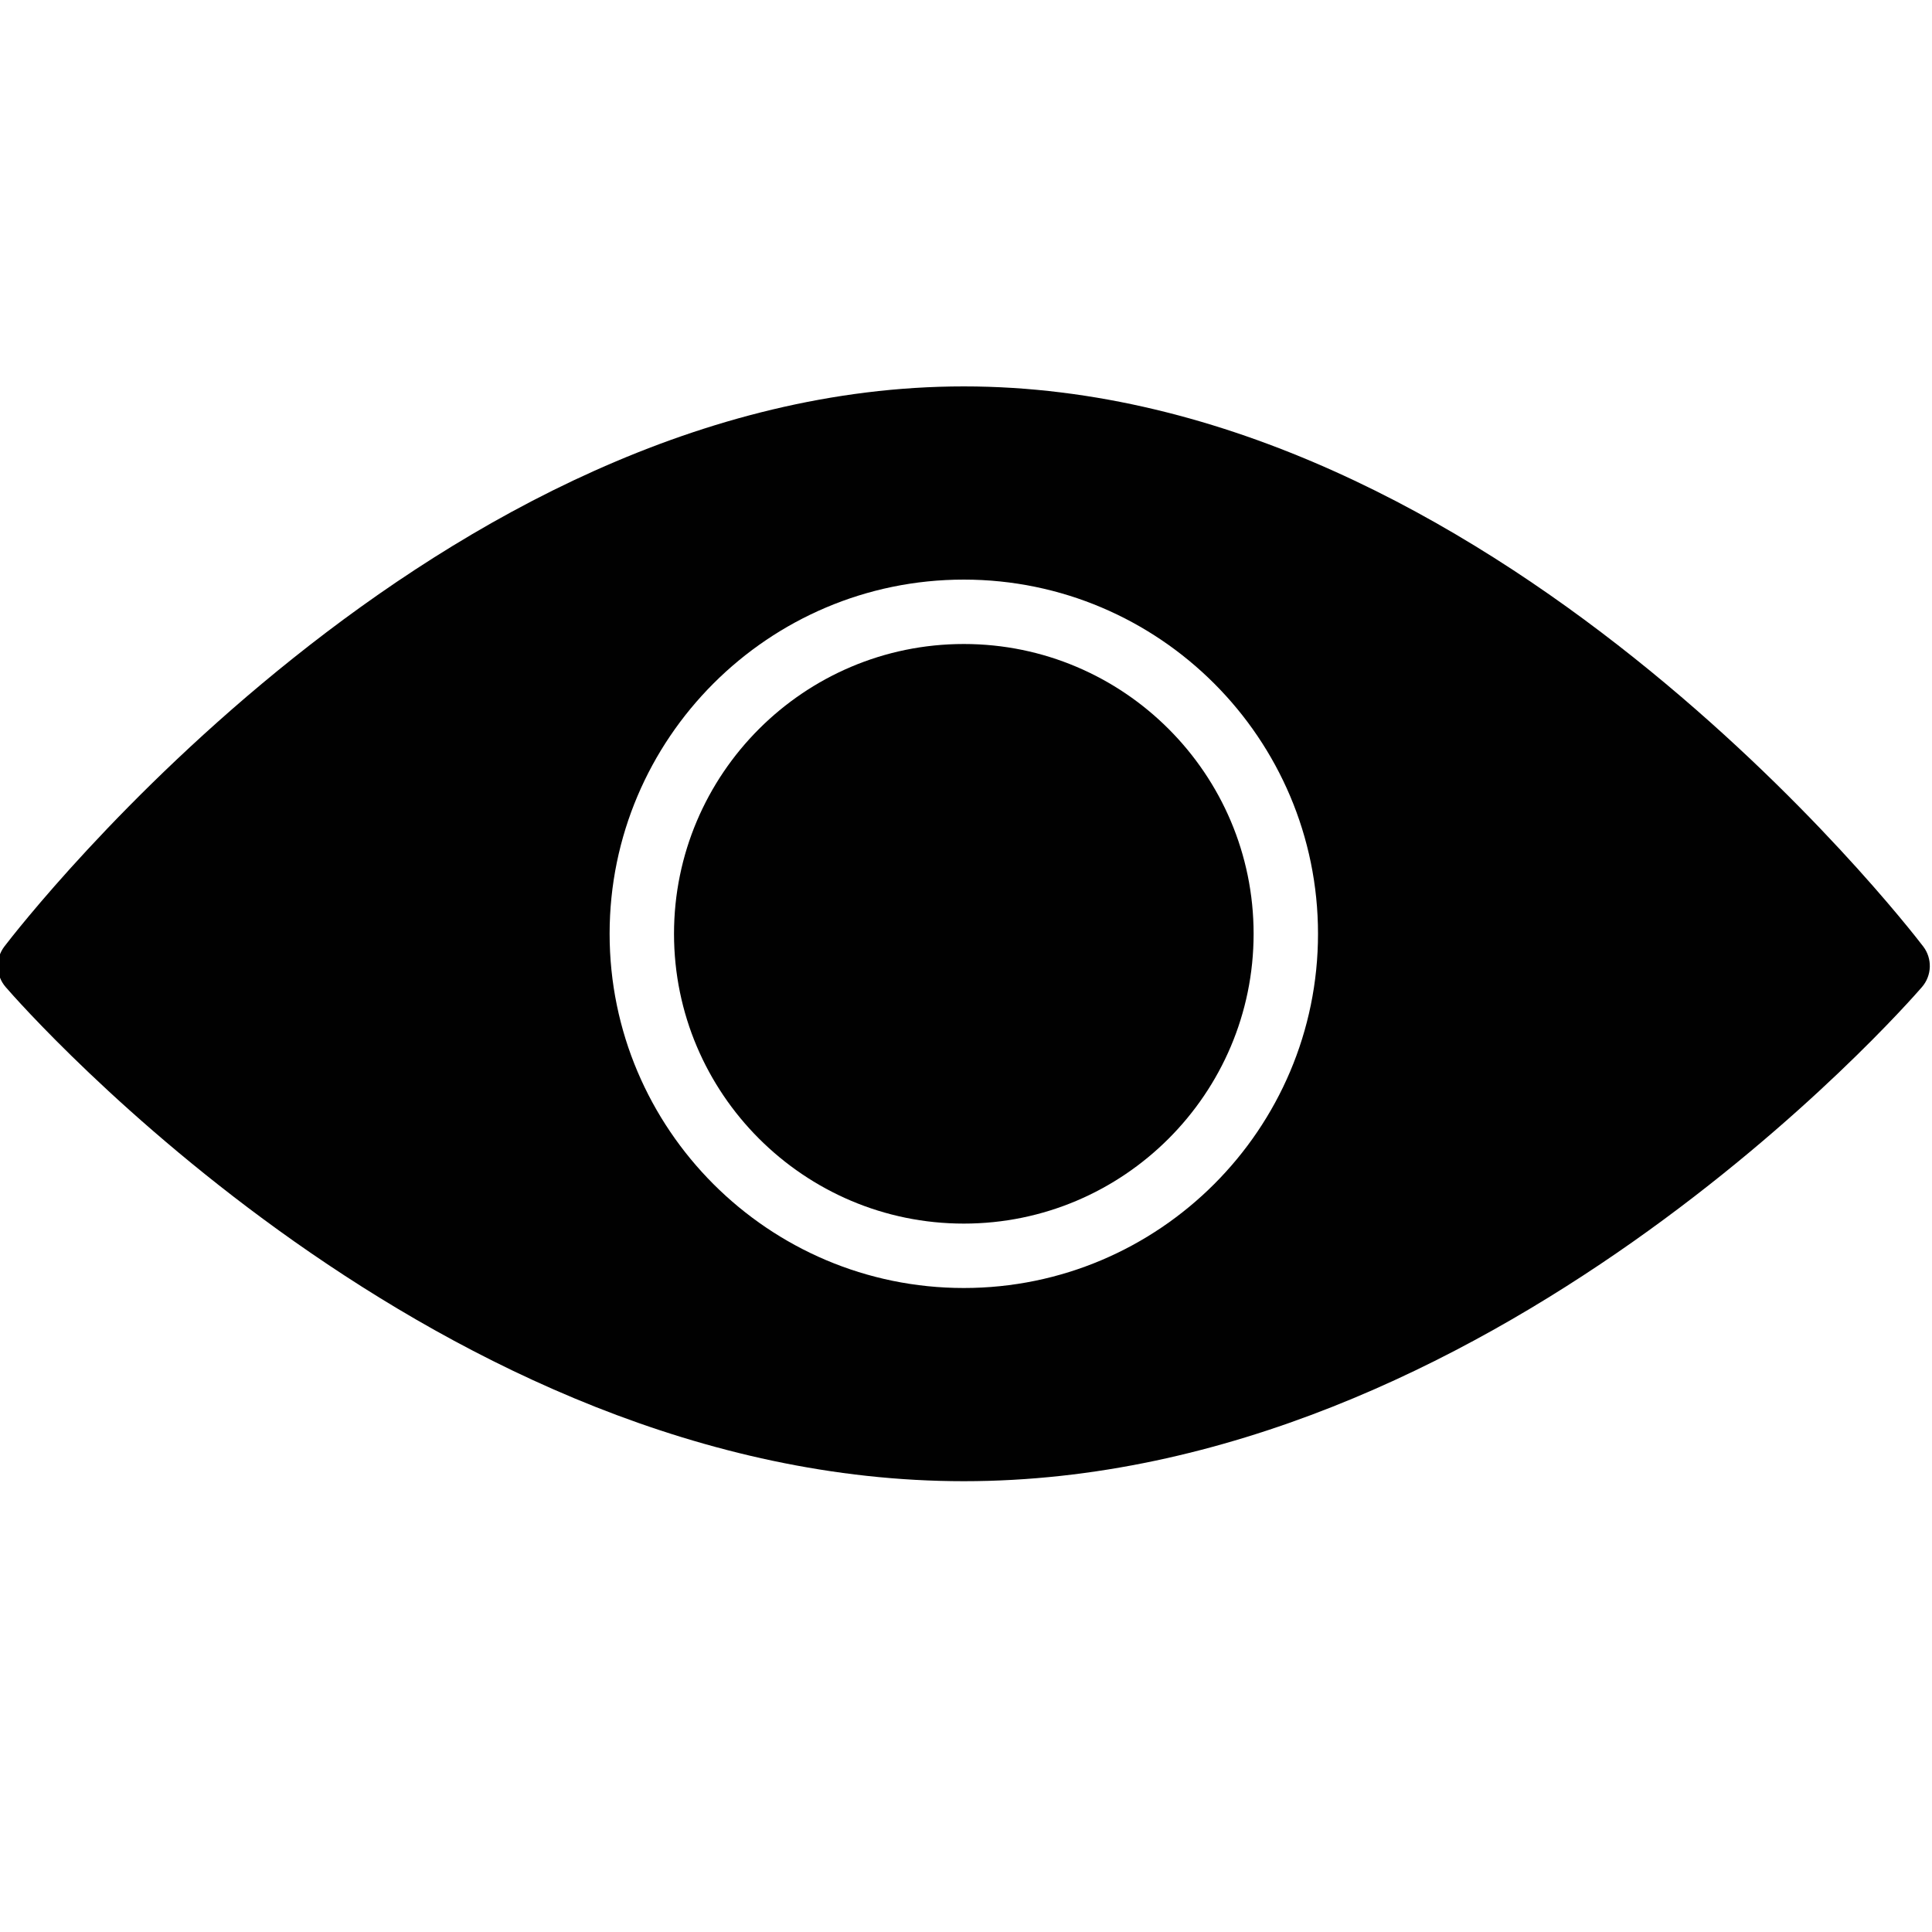 <?xml version="1.0" encoding="utf-8"?>
<!-- Generator: Adobe Illustrator 17.0.0, SVG Export Plug-In . SVG Version: 6.00 Build 0)  -->
<!DOCTYPE svg PUBLIC "-//W3C//DTD SVG 1.1//EN" "http://www.w3.org/Graphics/SVG/1.1/DTD/svg11.dtd">
<svg version="1.1" id="Layer_2" xmlns="http://www.w3.org/2000/svg" xmlns:xlink="http://www.w3.org/1999/xlink" x="0px" y="0px"
	 width="60px" height="60px" viewBox="0 0 60 60" enable-background="new 0 0 60 60" xml:space="preserve">
<g>
	<path fill="#010101" d="M29.932,20c-4.962,0-9,4.037-9,9c0,4.963,4.038,9,9,9s9-4.037,9-9C38.932,24.037,34.894,20,29.932,20z"/>
	<path fill="#010101" d="M59.727,29.393C59.184,28.683,46.256,12,29.932,12C13.609,12,0.68,28.683,0.137,29.393
		c-0.288,0.376-0.271,0.903,0.039,1.261C0.718,31.281,13.646,46,29.932,46c16.287,0,29.214-14.719,29.756-15.346
		C59.998,30.296,60.015,29.77,59.727,29.393z M29.932,40c-6.065,0-11-4.935-11-11c0-6.065,4.935-11,11-11s11,4.935,11,11
		C40.932,35.065,35.997,40,29.932,40z"/>
</g>
</svg>
